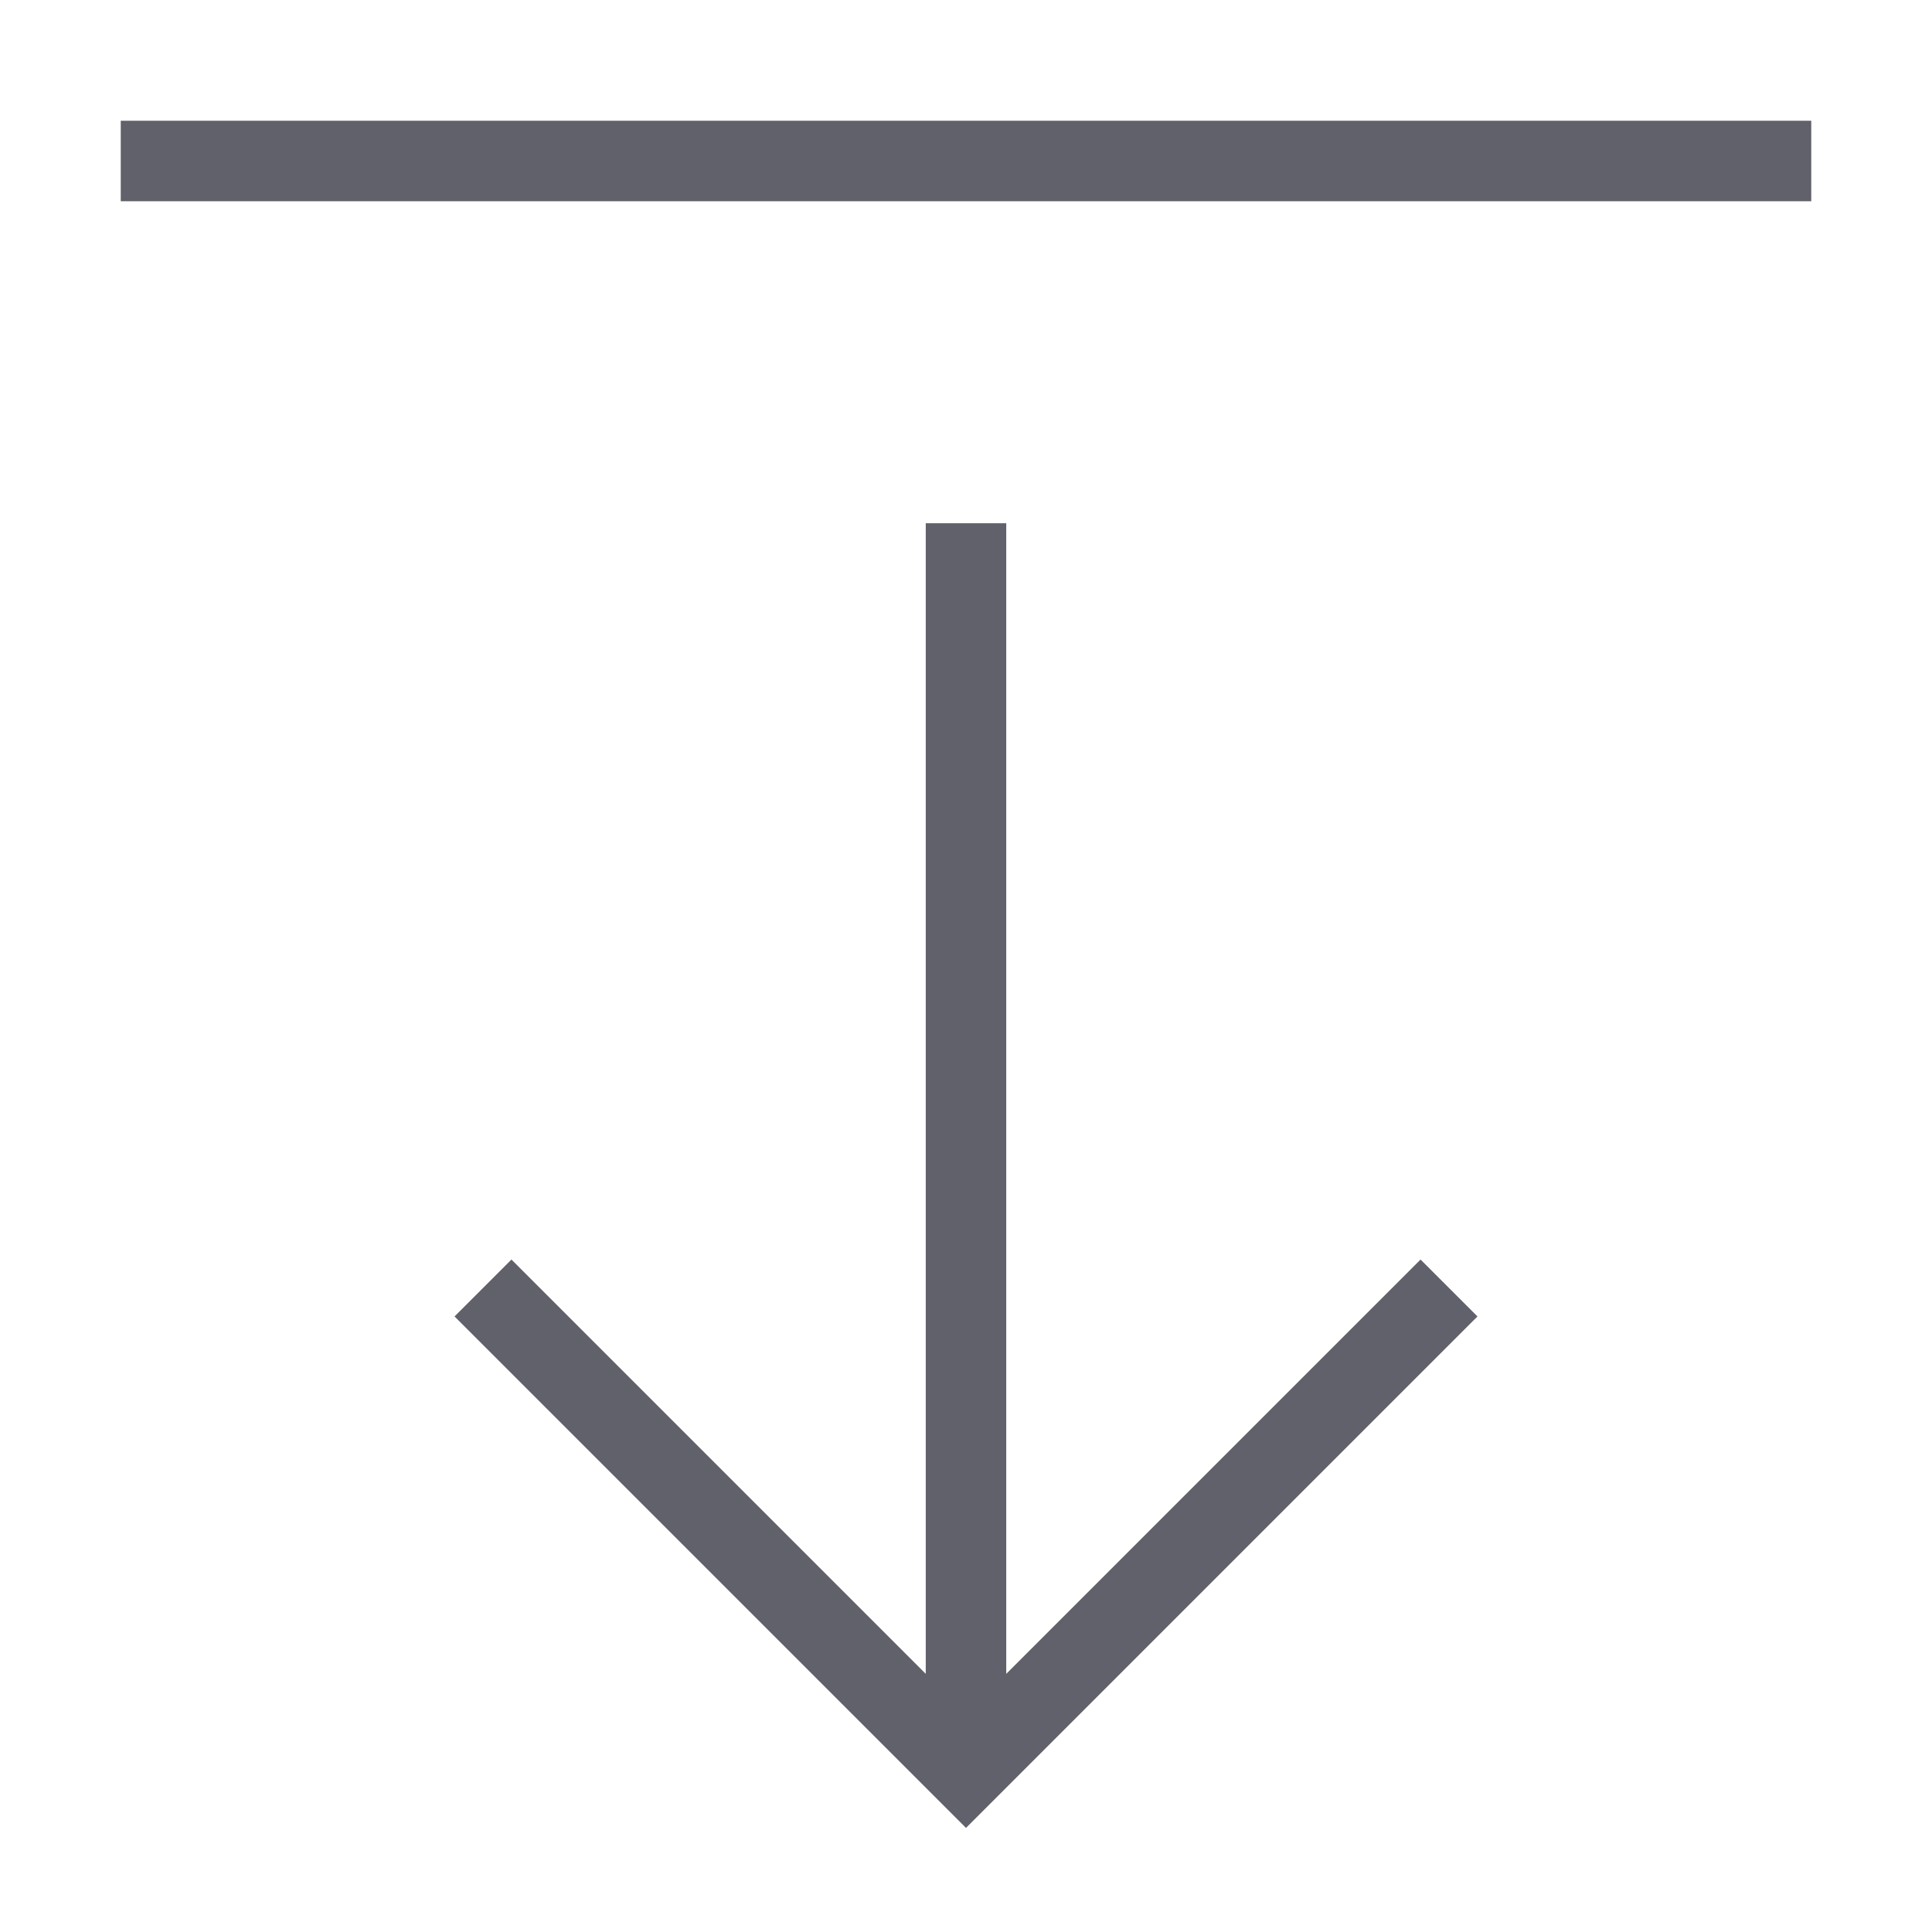 <svg xmlns="http://www.w3.org/2000/svg" height="24" width="24" viewBox="0 0 48 48"><line data-cap="butt" data-color="color-2" x1="24" y1="13" x2="24" y2="44" fill="none" stroke="#61616b" stroke-width="2"></line><polyline data-color="color-2" points="12 32 24 44 36 32" fill="none" stroke="#61616b" stroke-width="2"></polyline><line x1="3" y1="4" x2="45" y2="4" fill="none" stroke="#61616b" stroke-width="2"></line></svg>